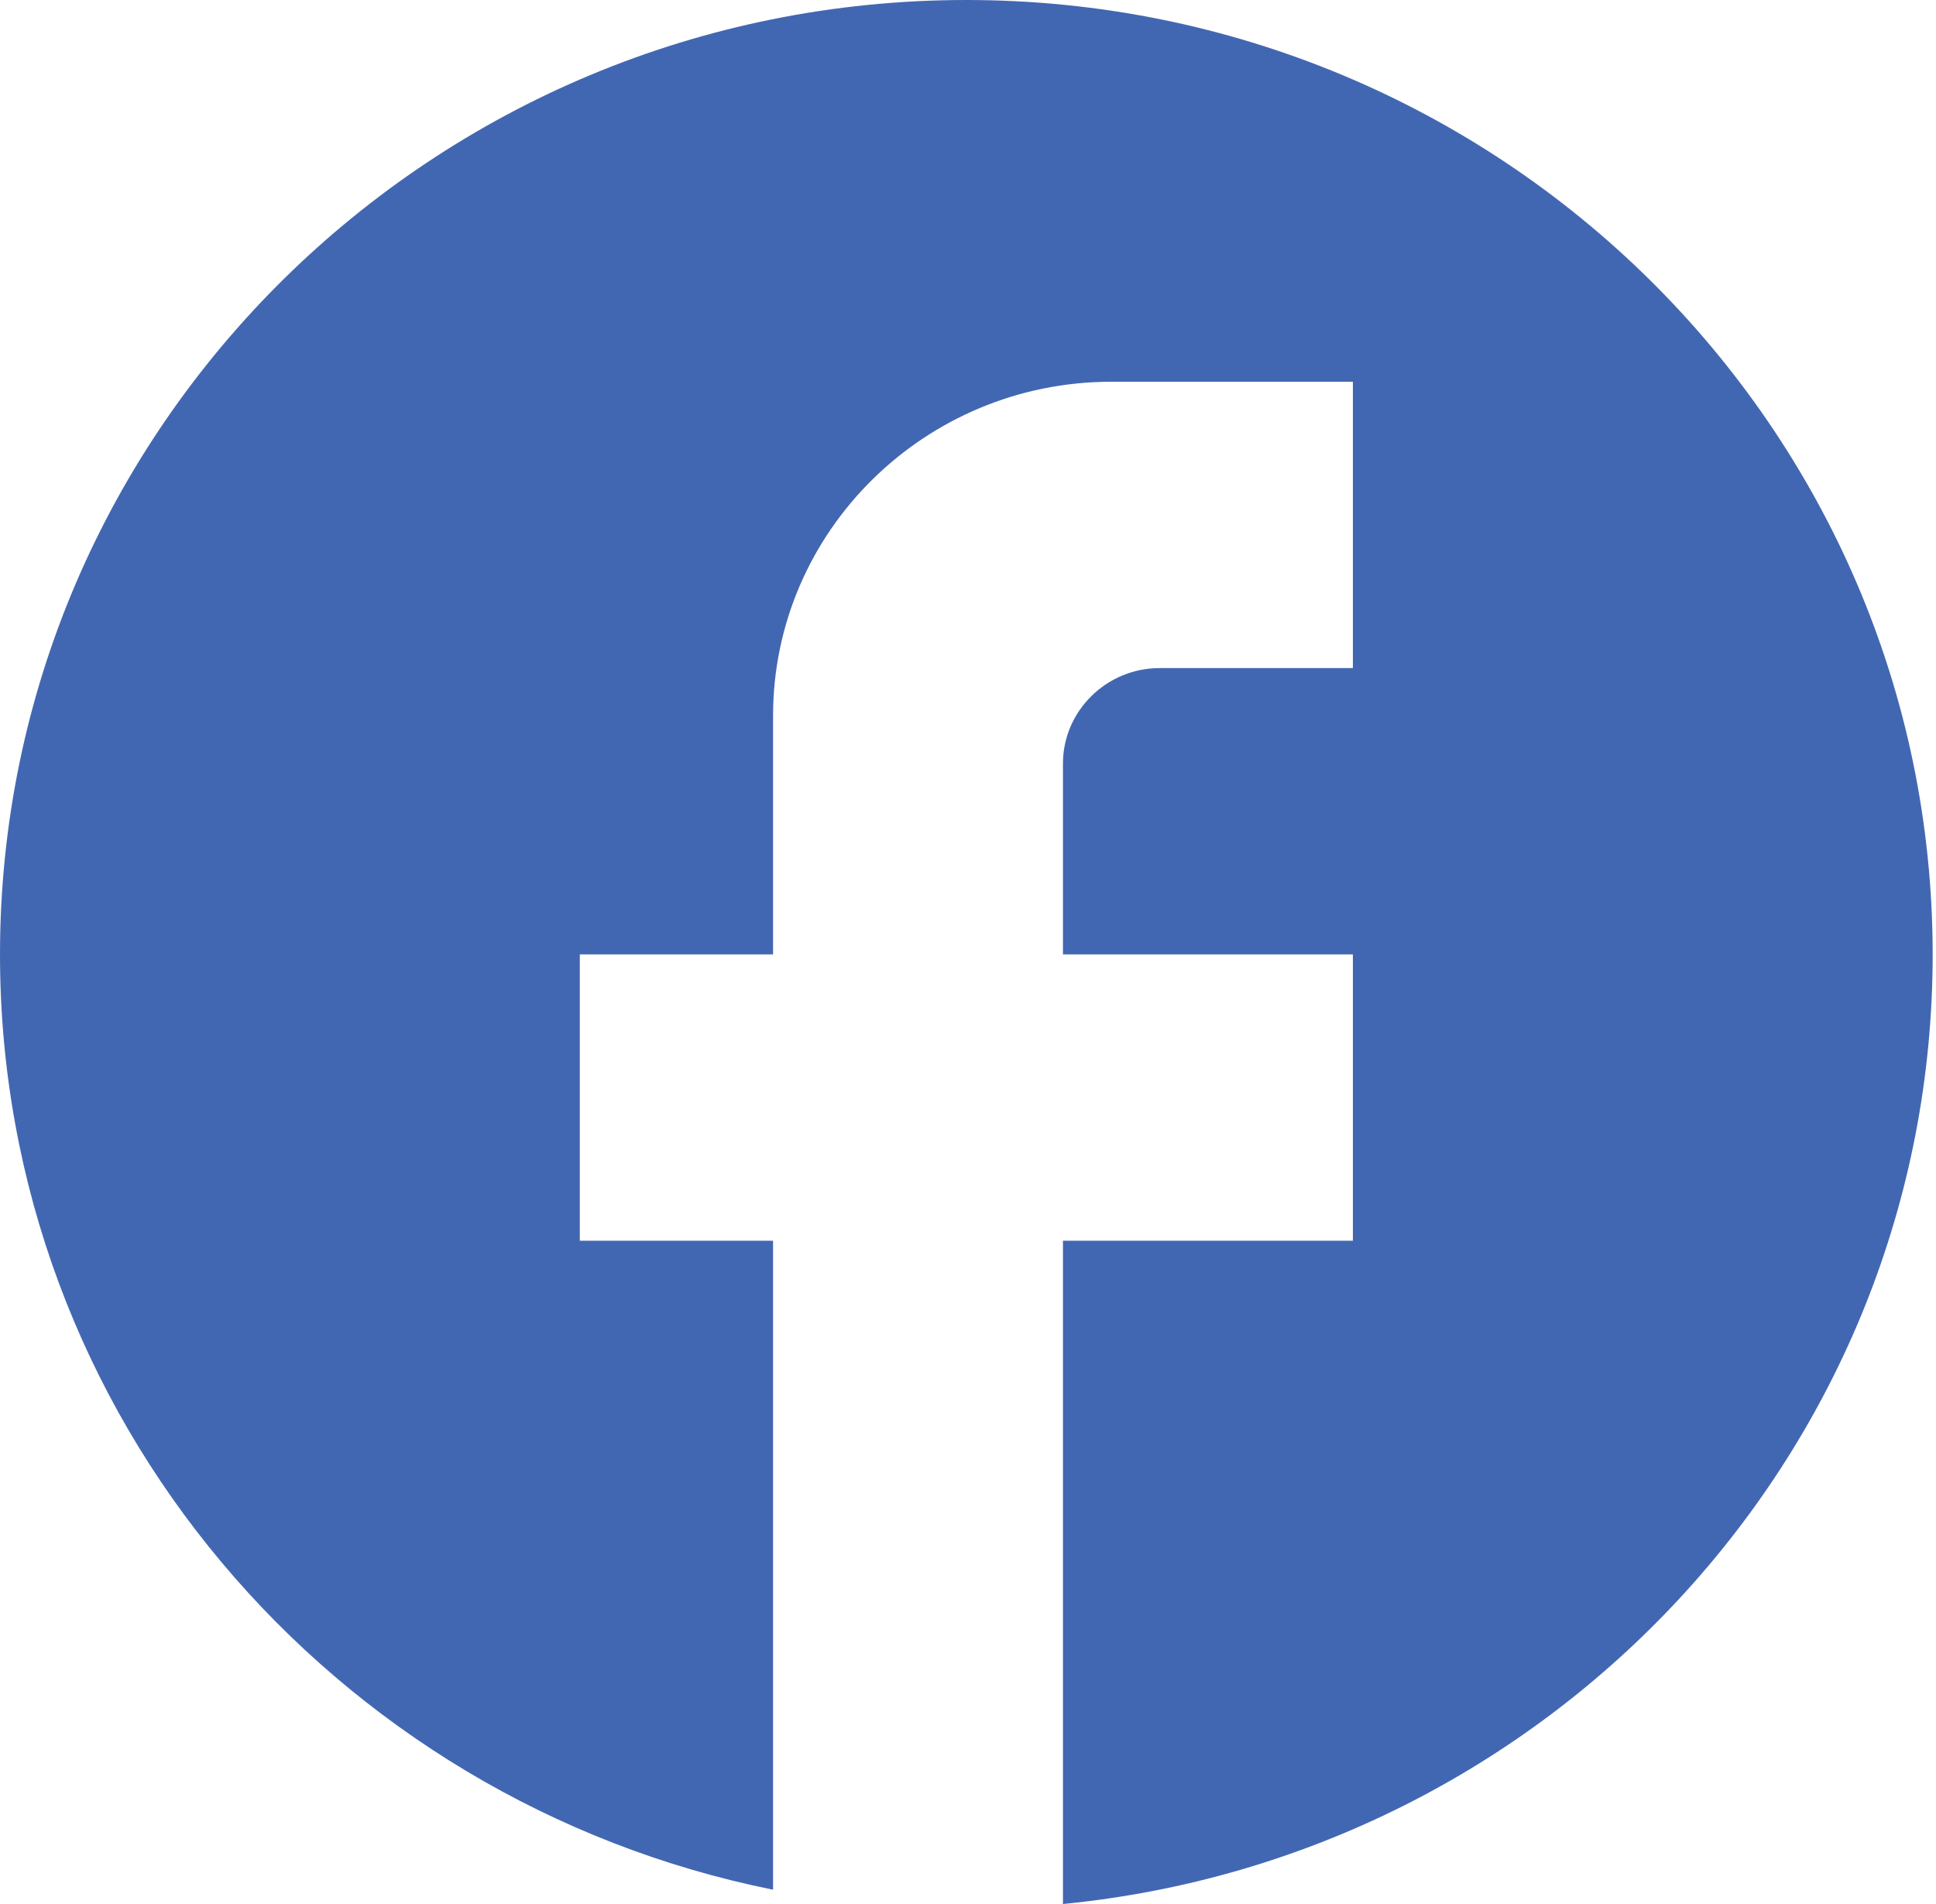 <svg width="61" height="60" viewBox="0 0 61 60" fill="none" xmlns="http://www.w3.org/2000/svg">
<path d="M60.895 30.075C60.895 13.474 47.255 0 30.448 0C13.641 0 0 13.474 0 30.075C0 44.632 10.474 56.752 24.358 59.549V39.098H18.269V30.075H24.358V22.556C24.358 16.752 29.139 12.03 35.015 12.03H42.627V21.053H36.537C34.863 21.053 33.492 22.406 33.492 24.06V30.075H42.627V39.098H33.492V60C48.869 58.496 60.895 45.684 60.895 30.075Z" fill="#4267B2"/>
</svg>
